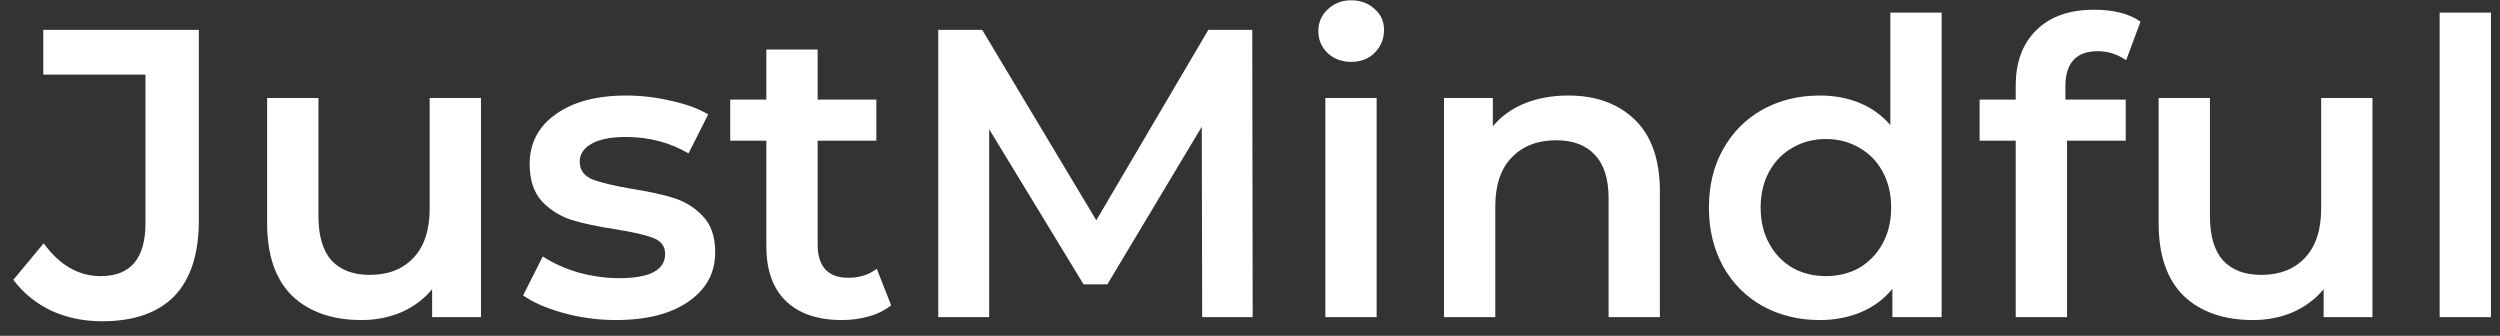 <svg width="134" height="18" viewBox="0 0 134 18" fill="none" xmlns="http://www.w3.org/2000/svg">
<rect x="0" y="0" width="134" height="18" fill="#333333" stroke="none"/>
<path d="M5.466 17.22C4.483 17.22 3.574 17.029 2.738 16.648C1.917 16.252 1.242 15.702 0.714 14.998L2.342 13.04C3.193 14.213 4.212 14.8 5.4 14.8C6.999 14.8 7.798 13.854 7.798 11.962V3.998H2.32V1.6H10.658V11.808C10.658 13.612 10.218 14.969 9.338 15.878C8.458 16.773 7.167 17.22 5.466 17.22ZM25.78 5.252V17H23.162V15.504C22.722 16.032 22.172 16.443 21.512 16.736C20.852 17.015 20.14 17.154 19.378 17.154C17.808 17.154 16.569 16.721 15.66 15.856C14.765 14.976 14.318 13.678 14.318 11.962V5.252H17.068V11.588C17.068 12.644 17.302 13.436 17.772 13.964C18.256 14.477 18.938 14.734 19.818 14.734C20.8 14.734 21.578 14.433 22.15 13.832C22.736 13.216 23.03 12.336 23.03 11.192V5.252H25.78ZM33.01 17.154C32.057 17.154 31.125 17.029 30.216 16.78C29.307 16.531 28.581 16.215 28.038 15.834L29.094 13.744C29.622 14.096 30.253 14.382 30.986 14.602C31.734 14.807 32.468 14.91 33.186 14.91C34.829 14.91 35.65 14.477 35.65 13.612C35.65 13.201 35.438 12.915 35.012 12.754C34.602 12.593 33.934 12.439 33.01 12.292C32.042 12.145 31.25 11.977 30.634 11.786C30.033 11.595 29.505 11.265 29.05 10.796C28.61 10.312 28.39 9.645 28.39 8.794C28.39 7.679 28.852 6.792 29.776 6.132C30.715 5.457 31.976 5.12 33.56 5.12C34.367 5.12 35.173 5.215 35.98 5.406C36.787 5.582 37.447 5.824 37.96 6.132L36.904 8.222C35.907 7.635 34.785 7.342 33.538 7.342C32.731 7.342 32.115 7.467 31.69 7.716C31.279 7.951 31.074 8.266 31.074 8.662C31.074 9.102 31.294 9.417 31.734 9.608C32.189 9.784 32.886 9.953 33.824 10.114C34.763 10.261 35.533 10.429 36.134 10.62C36.736 10.811 37.249 11.133 37.674 11.588C38.114 12.043 38.334 12.688 38.334 13.524C38.334 14.624 37.858 15.504 36.904 16.164C35.951 16.824 34.653 17.154 33.01 17.154ZM47.764 16.362C47.442 16.626 47.046 16.824 46.576 16.956C46.122 17.088 45.638 17.154 45.124 17.154C43.834 17.154 42.836 16.817 42.132 16.142C41.428 15.467 41.076 14.485 41.076 13.194V7.54H39.14V5.34H41.076V2.656H43.826V5.34H46.972V7.54H43.826V13.128C43.826 13.7 43.966 14.14 44.244 14.448C44.523 14.741 44.926 14.888 45.454 14.888C46.07 14.888 46.584 14.727 46.994 14.404L47.764 16.362ZM64.437 17L64.415 6.792L59.355 15.24H58.079L53.019 6.924V17H50.291V1.6H52.645L58.761 11.808L64.767 1.6H67.121L67.143 17H64.437ZM71.038 5.252H73.788V17H71.038V5.252ZM72.424 3.316C71.926 3.316 71.508 3.162 71.17 2.854C70.833 2.531 70.664 2.135 70.664 1.666C70.664 1.197 70.833 0.808 71.17 0.5C71.508 0.177 71.926 0.016 72.424 0.016C72.923 0.016 73.341 0.17 73.678 0.478C74.016 0.771 74.184 1.145 74.184 1.6C74.184 2.084 74.016 2.495 73.678 2.832C73.356 3.155 72.938 3.316 72.424 3.316ZM84.064 5.12C85.545 5.12 86.733 5.553 87.628 6.418C88.522 7.283 88.97 8.567 88.97 10.268V17H86.22V10.62C86.22 9.593 85.978 8.823 85.494 8.31C85.01 7.782 84.32 7.518 83.426 7.518C82.414 7.518 81.614 7.826 81.028 8.442C80.441 9.043 80.148 9.916 80.148 11.06V17H77.398V5.252H80.016V6.77C80.47 6.227 81.042 5.817 81.732 5.538C82.421 5.259 83.198 5.12 84.064 5.12ZM104.072 0.676V17H101.432V15.482C100.977 16.039 100.412 16.457 99.738 16.736C99.078 17.015 98.344 17.154 97.538 17.154C96.408 17.154 95.389 16.905 94.48 16.406C93.585 15.907 92.881 15.203 92.368 14.294C91.854 13.37 91.598 12.314 91.598 11.126C91.598 9.938 91.854 8.889 92.368 7.98C92.881 7.071 93.585 6.367 94.48 5.868C95.389 5.369 96.408 5.12 97.538 5.12C98.315 5.12 99.026 5.252 99.672 5.516C100.317 5.78 100.867 6.176 101.322 6.704V0.676H104.072ZM97.868 14.8C98.528 14.8 99.122 14.653 99.65 14.36C100.178 14.052 100.596 13.619 100.904 13.062C101.212 12.505 101.366 11.859 101.366 11.126C101.366 10.393 101.212 9.747 100.904 9.19C100.596 8.633 100.178 8.207 99.65 7.914C99.122 7.606 98.528 7.452 97.868 7.452C97.208 7.452 96.614 7.606 96.086 7.914C95.558 8.207 95.14 8.633 94.832 9.19C94.524 9.747 94.37 10.393 94.37 11.126C94.37 11.859 94.524 12.505 94.832 13.062C95.14 13.619 95.558 14.052 96.086 14.36C96.614 14.653 97.208 14.8 97.868 14.8ZM112.443 2.744C111.285 2.744 110.705 3.375 110.705 4.636V5.34H113.939V7.54H110.793V17H108.043V7.54H106.107V5.34H108.043V4.592C108.043 3.331 108.41 2.341 109.143 1.622C109.877 0.889 110.911 0.522 112.245 0.522C113.301 0.522 114.13 0.735 114.731 1.16L113.961 3.228C113.492 2.905 112.986 2.744 112.443 2.744ZM127.164 5.252V17H124.546V15.504C124.106 16.032 123.556 16.443 122.896 16.736C122.236 17.015 121.525 17.154 120.762 17.154C119.193 17.154 117.954 16.721 117.044 15.856C116.15 14.976 115.702 13.678 115.702 11.962V5.252H118.452V11.588C118.452 12.644 118.687 13.436 119.156 13.964C119.64 14.477 120.322 14.734 121.202 14.734C122.185 14.734 122.962 14.433 123.534 13.832C124.121 13.216 124.414 12.336 124.414 11.192V5.252H127.164ZM130.765 0.676H133.515V17H130.765V0.676Z" fill="white"/>
</svg>
